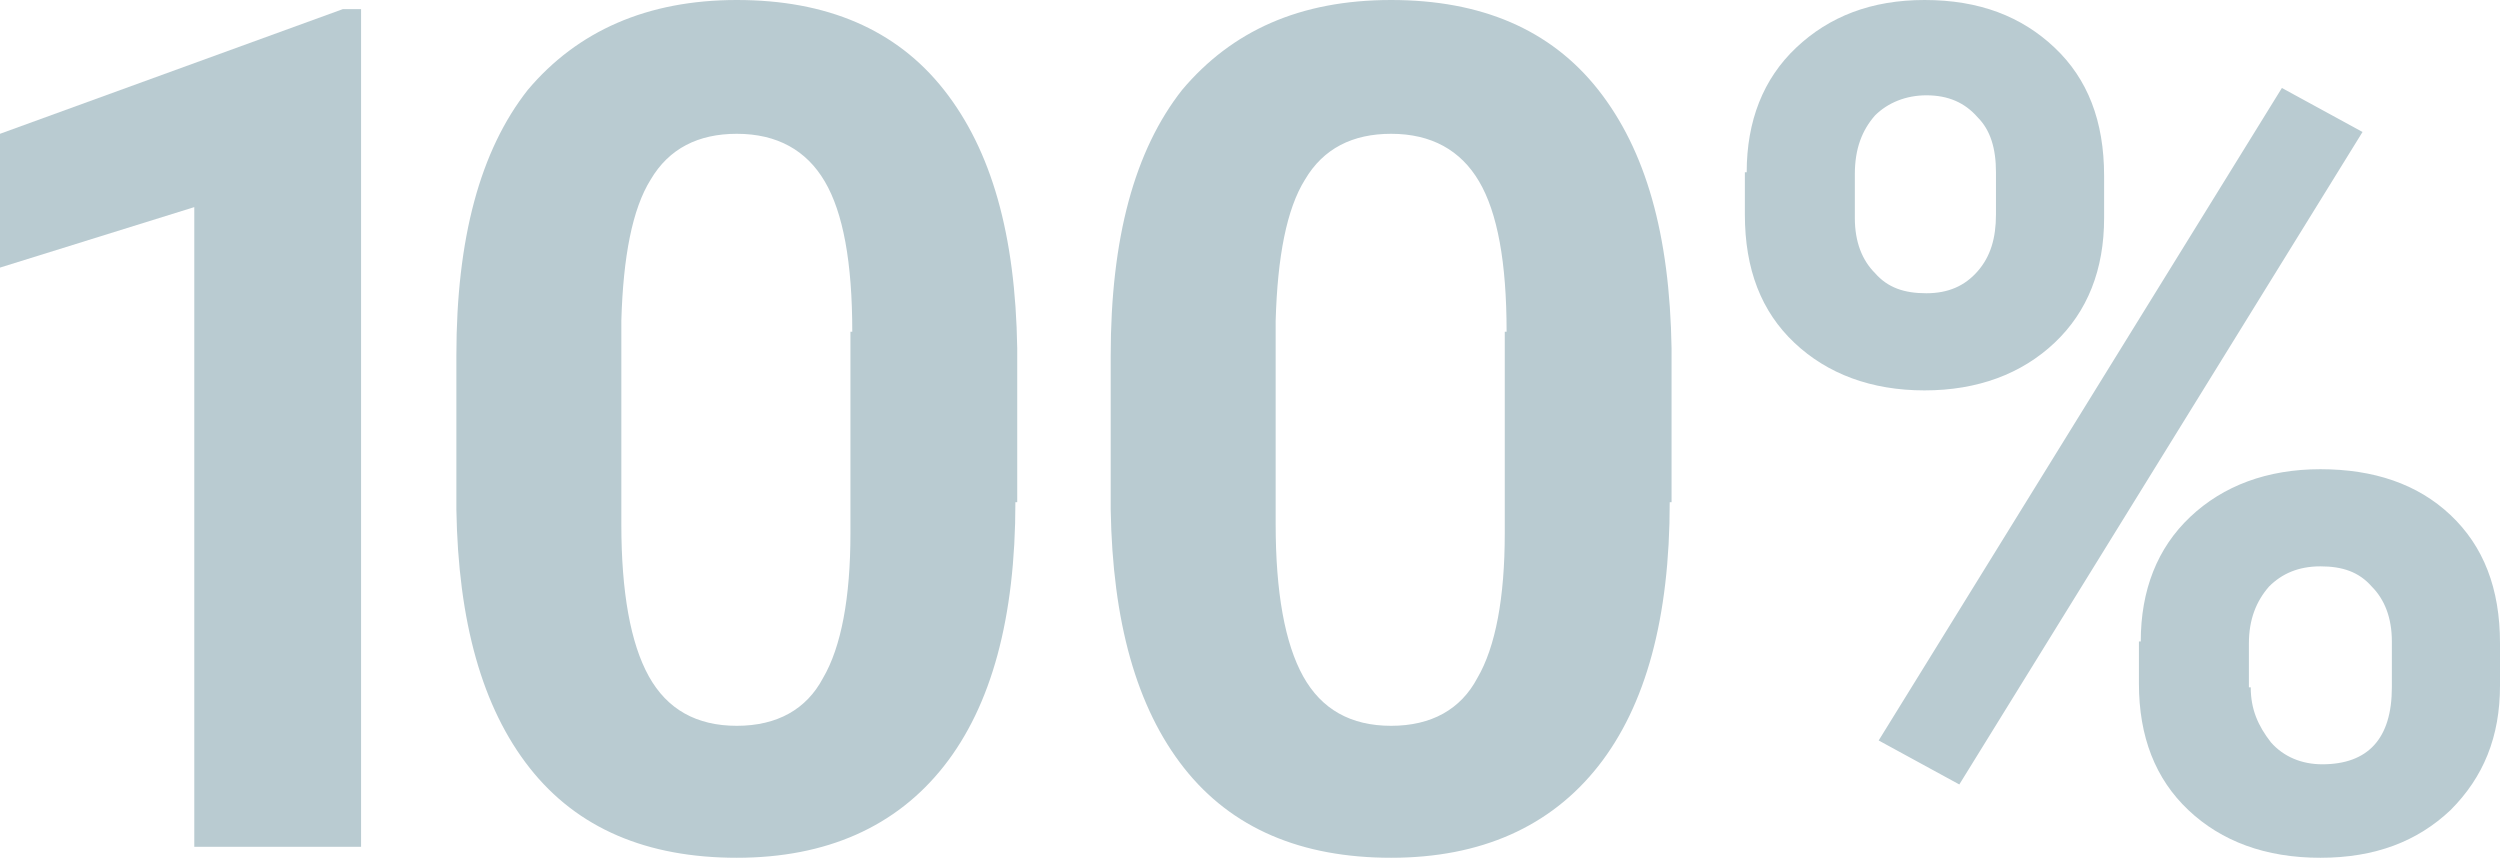 <?xml version="1.0" encoding="utf-8"?>
<!-- Generator: Adobe Illustrator 18.1.1, SVG Export Plug-In . SVG Version: 6.00 Build 0)  -->
<svg version="1.1" id="Слой_1" xmlns="http://www.w3.org/2000/svg" xmlns:xlink="http://www.w3.org/1999/xlink" x="0px" y="0px"
	 viewBox="0 0 136.4 46.8" enable-background="new 0 0 136.4 46.8" xml:space="preserve">
<g>
	<path fill="#B9CBD1" d="M19.6,46.2h-9V11.3L0,14.6V7.3l18.7-6.8h1V46.2z"/>
	<path fill="#B9CBD1" d="M55.4,27.4c0,6.3-1.3,11.1-3.9,14.4c-2.6,3.3-6.4,5-11.3,5c-4.9,0-8.7-1.6-11.3-4.9c-2.6-3.3-3.9-8-4-14.1
		v-8.4c0-6.4,1.3-11.2,3.9-14.5C31.5,1.7,35.3,0,40.2,0c4.9,0,8.7,1.6,11.3,4.9c2.6,3.3,3.9,7.9,4,14.1V27.4z M46.5,18.1
		c0-3.8-0.5-6.5-1.5-8.2c-1-1.7-2.6-2.6-4.8-2.6c-2.1,0-3.7,0.8-4.7,2.5c-1,1.6-1.5,4.2-1.6,7.7v11.1c0,3.7,0.5,6.5,1.5,8.3
		c1,1.8,2.6,2.7,4.8,2.7c2.2,0,3.8-0.9,4.7-2.6c1-1.7,1.5-4.4,1.5-7.9V18.1z"/>
	<path fill="#B9CBD1" d="M91.1,27.4c0,6.3-1.3,11.1-3.9,14.4c-2.6,3.3-6.4,5-11.3,5c-4.9,0-8.7-1.6-11.3-4.9c-2.6-3.3-3.9-8-4-14.1
		v-8.4c0-6.4,1.3-11.2,3.9-14.5C67.2,1.7,70.9,0,75.9,0c4.9,0,8.7,1.6,11.3,4.9c2.6,3.3,3.9,7.9,4,14.1V27.4z M82.2,18.1
		c0-3.8-0.5-6.5-1.5-8.2c-1-1.7-2.6-2.6-4.8-2.6c-2.1,0-3.7,0.8-4.7,2.5c-1,1.6-1.5,4.2-1.6,7.7v11.1c0,3.7,0.5,6.5,1.5,8.3
		c1,1.8,2.6,2.7,4.8,2.7c2.2,0,3.8-0.9,4.7-2.6c1-1.7,1.5-4.4,1.5-7.9V18.1z"/>
	<path fill="#B9CBD1" d="M95.3,9.4c0-2.8,0.9-5.1,2.7-6.8C99.8,0.9,102.1,0,105,0c3,0,5.3,0.9,7.1,2.6c1.8,1.7,2.7,4,2.7,7v2.3
		c0,2.8-0.9,5.1-2.7,6.8c-1.8,1.7-4.2,2.6-7.1,2.6c-2.9,0-5.3-0.9-7.1-2.6c-1.8-1.7-2.7-4-2.7-7V9.4z M101.2,11.9
		c0,1.3,0.4,2.3,1.1,3c0.7,0.8,1.6,1.1,2.8,1.1c1.2,0,2.1-0.4,2.8-1.2c0.7-0.8,1-1.8,1-3.1V9.4c0-1.3-0.3-2.3-1-3
		c-0.7-0.8-1.6-1.2-2.8-1.2c-1.1,0-2.1,0.4-2.8,1.1c-0.7,0.8-1.1,1.8-1.1,3.2V11.9z M106.9,42.8l-4.4-2.4l22-35.6l4.4,2.4
		L106.9,42.8z M116.8,35c0-2.8,0.9-5.1,2.7-6.8c1.8-1.7,4.2-2.6,7.1-2.6c2.9,0,5.3,0.8,7.1,2.5c1.8,1.7,2.7,4,2.7,7v2.3
		c0,2.8-0.9,5-2.7,6.8c-1.8,1.7-4.1,2.6-7.1,2.6c-3,0-5.4-0.9-7.2-2.6c-1.8-1.7-2.7-4-2.7-6.9V35z M122.8,37.5c0,1.2,0.4,2.1,1.1,3
		c0.7,0.8,1.7,1.2,2.8,1.2c2.5,0,3.8-1.4,3.8-4.2V35c0-1.3-0.4-2.3-1.1-3c-0.7-0.8-1.6-1.1-2.8-1.1c-1.2,0-2.1,0.4-2.8,1.1
		c-0.7,0.8-1.1,1.8-1.1,3.1V37.5z"/>
</g>
</svg>
